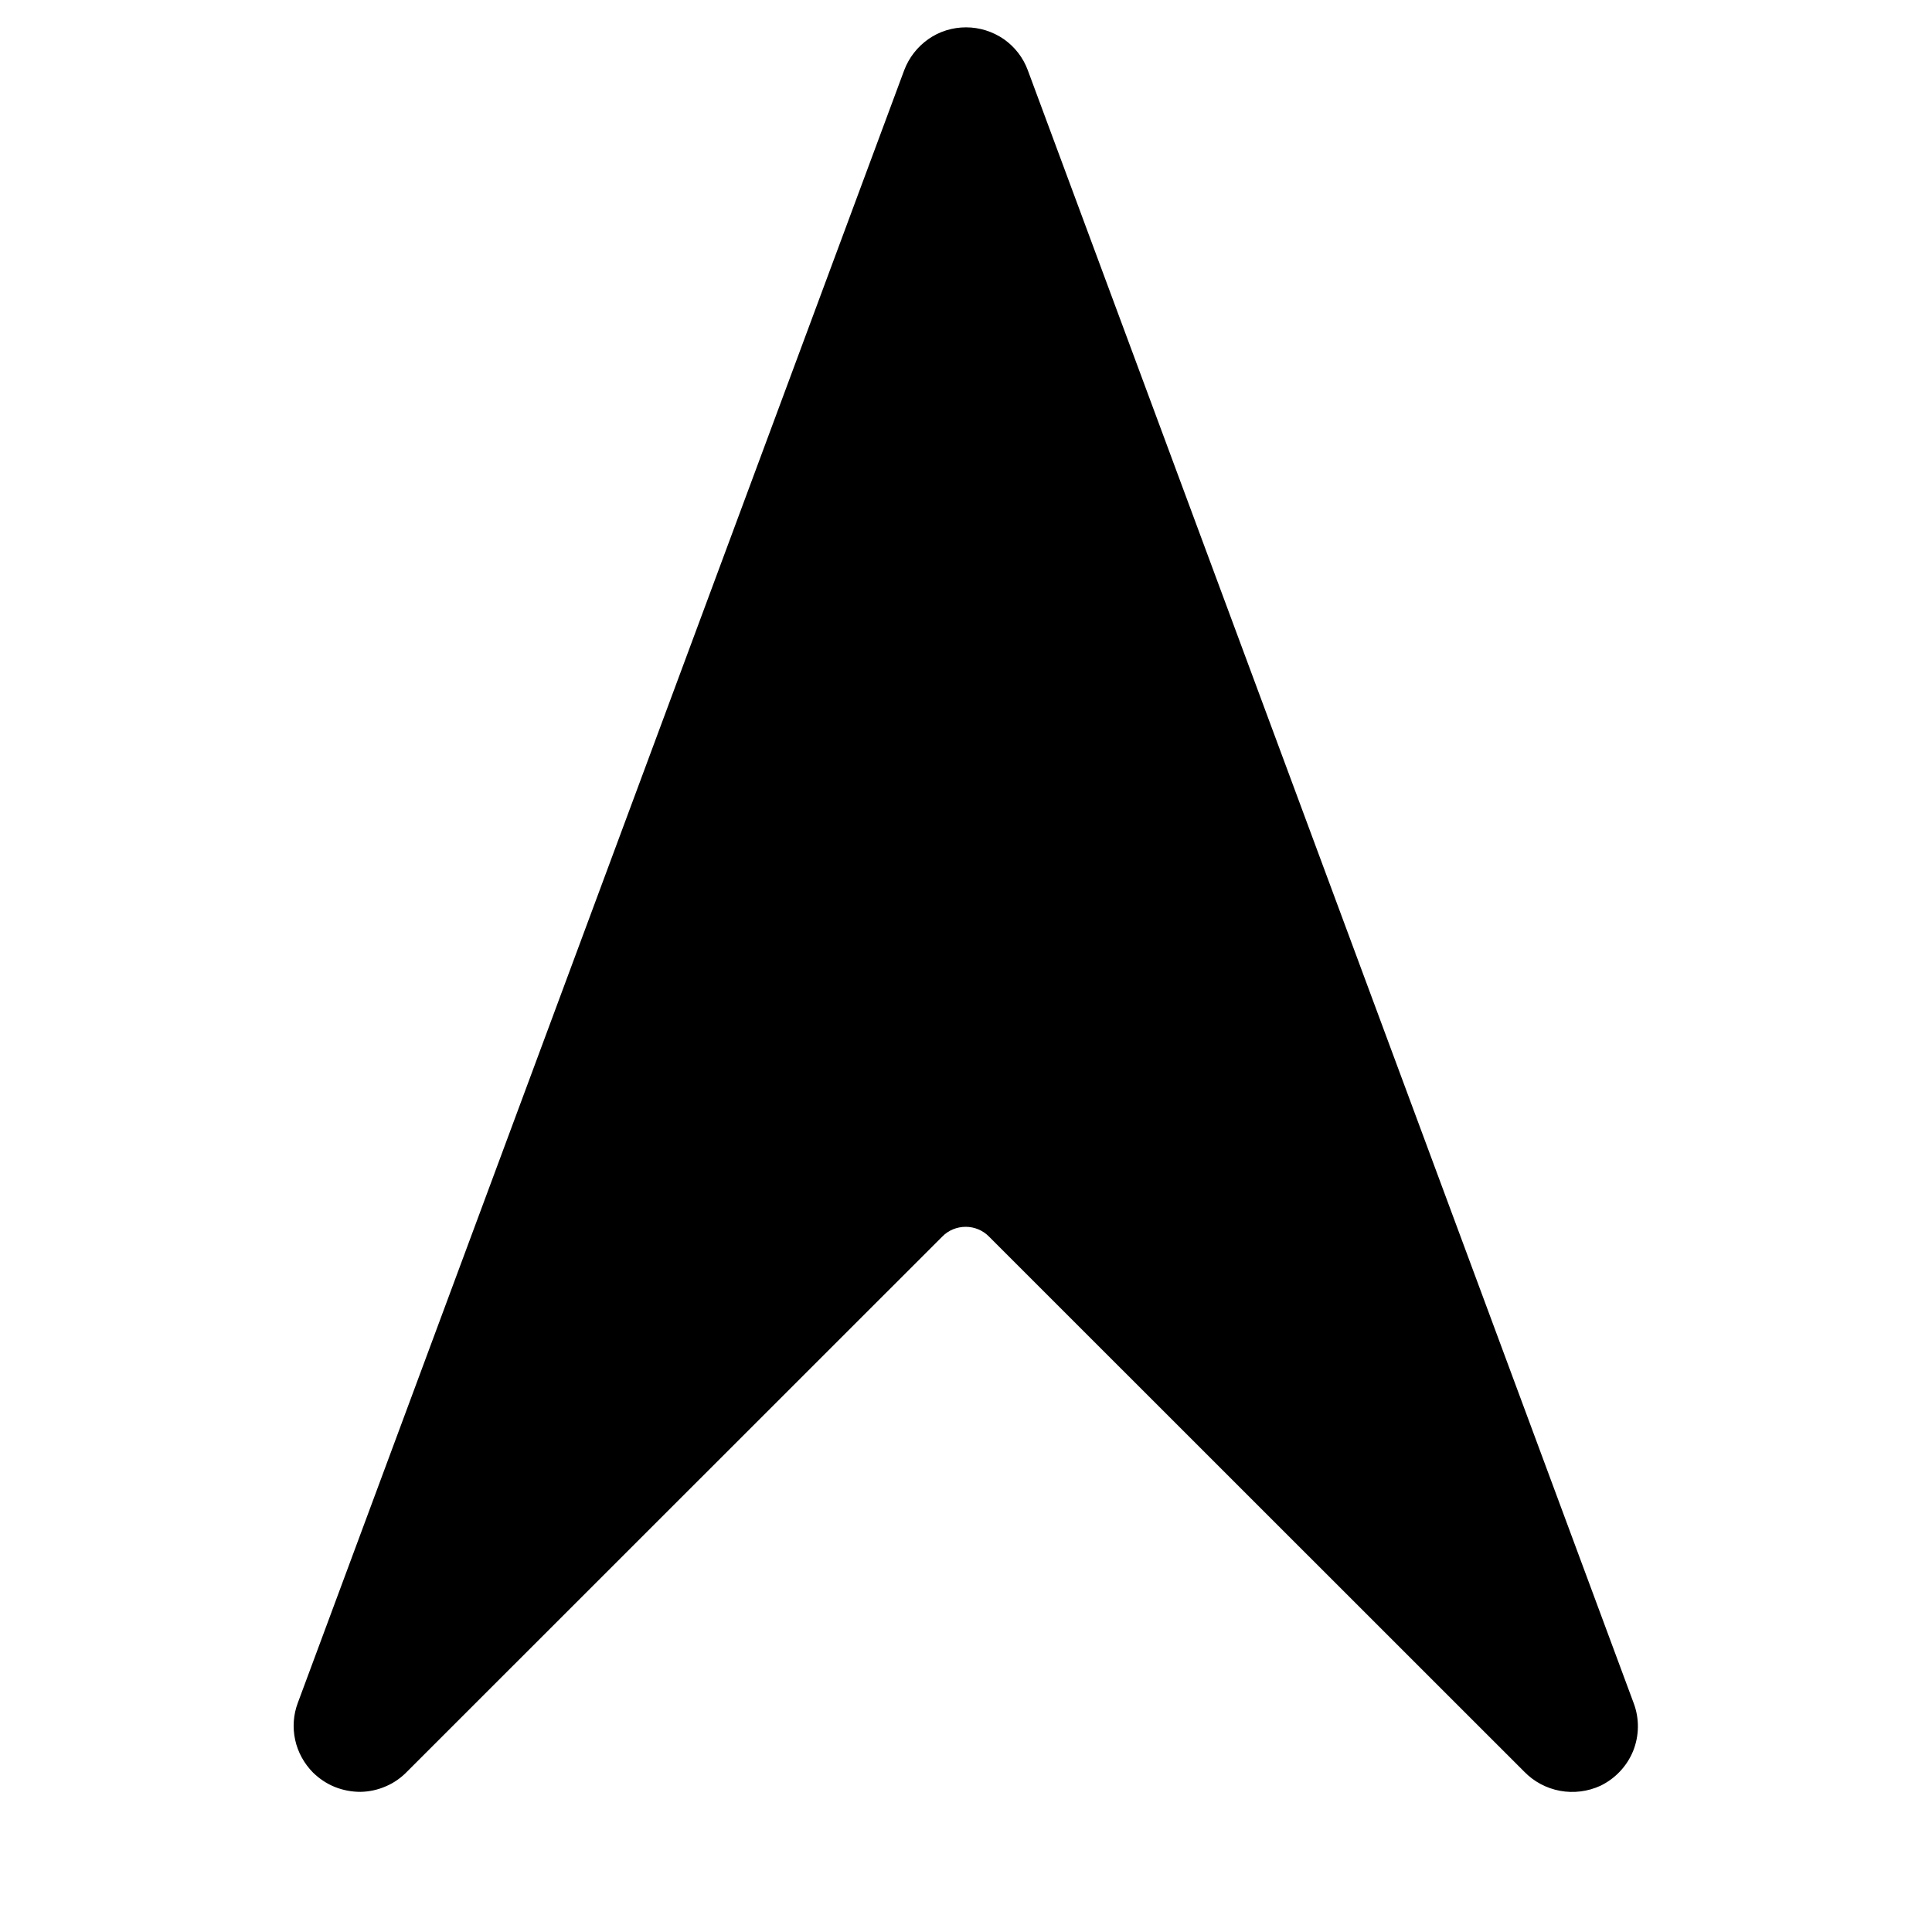 <svg preserveAspectRatio="none" width="100%" height="100%" overflow="visible" style="display: block;" viewBox="0 0 13 13" fill="none" xmlns="http://www.w3.org/2000/svg">
<g id="Frame 1272628781">
<path id="Vector" d="M2.106 11.927C2.148 11.968 2.198 12.002 2.253 12.024C2.308 12.046 2.366 12.057 2.426 12.057C2.485 12.056 2.544 12.043 2.598 12.019C2.652 11.996 2.701 11.961 2.742 11.918L6.341 8.32C6.382 8.278 6.439 8.255 6.498 8.255C6.556 8.255 6.613 8.278 6.654 8.32L10.256 11.921C10.321 11.988 10.405 12.033 10.497 12.05C10.589 12.067 10.684 12.055 10.769 12.016C10.868 11.968 10.947 11.885 10.989 11.782C11.03 11.68 11.032 11.565 10.993 11.461L6.916 0.473C6.885 0.388 6.828 0.315 6.754 0.263C6.679 0.212 6.591 0.184 6.5 0.184C6.41 0.184 6.321 0.211 6.247 0.263C6.173 0.315 6.116 0.388 6.084 0.473L2.004 11.458C1.974 11.537 1.968 11.624 1.986 11.707C2.004 11.79 2.046 11.866 2.106 11.927Z" fill="black"/>
</g>
</svg>
